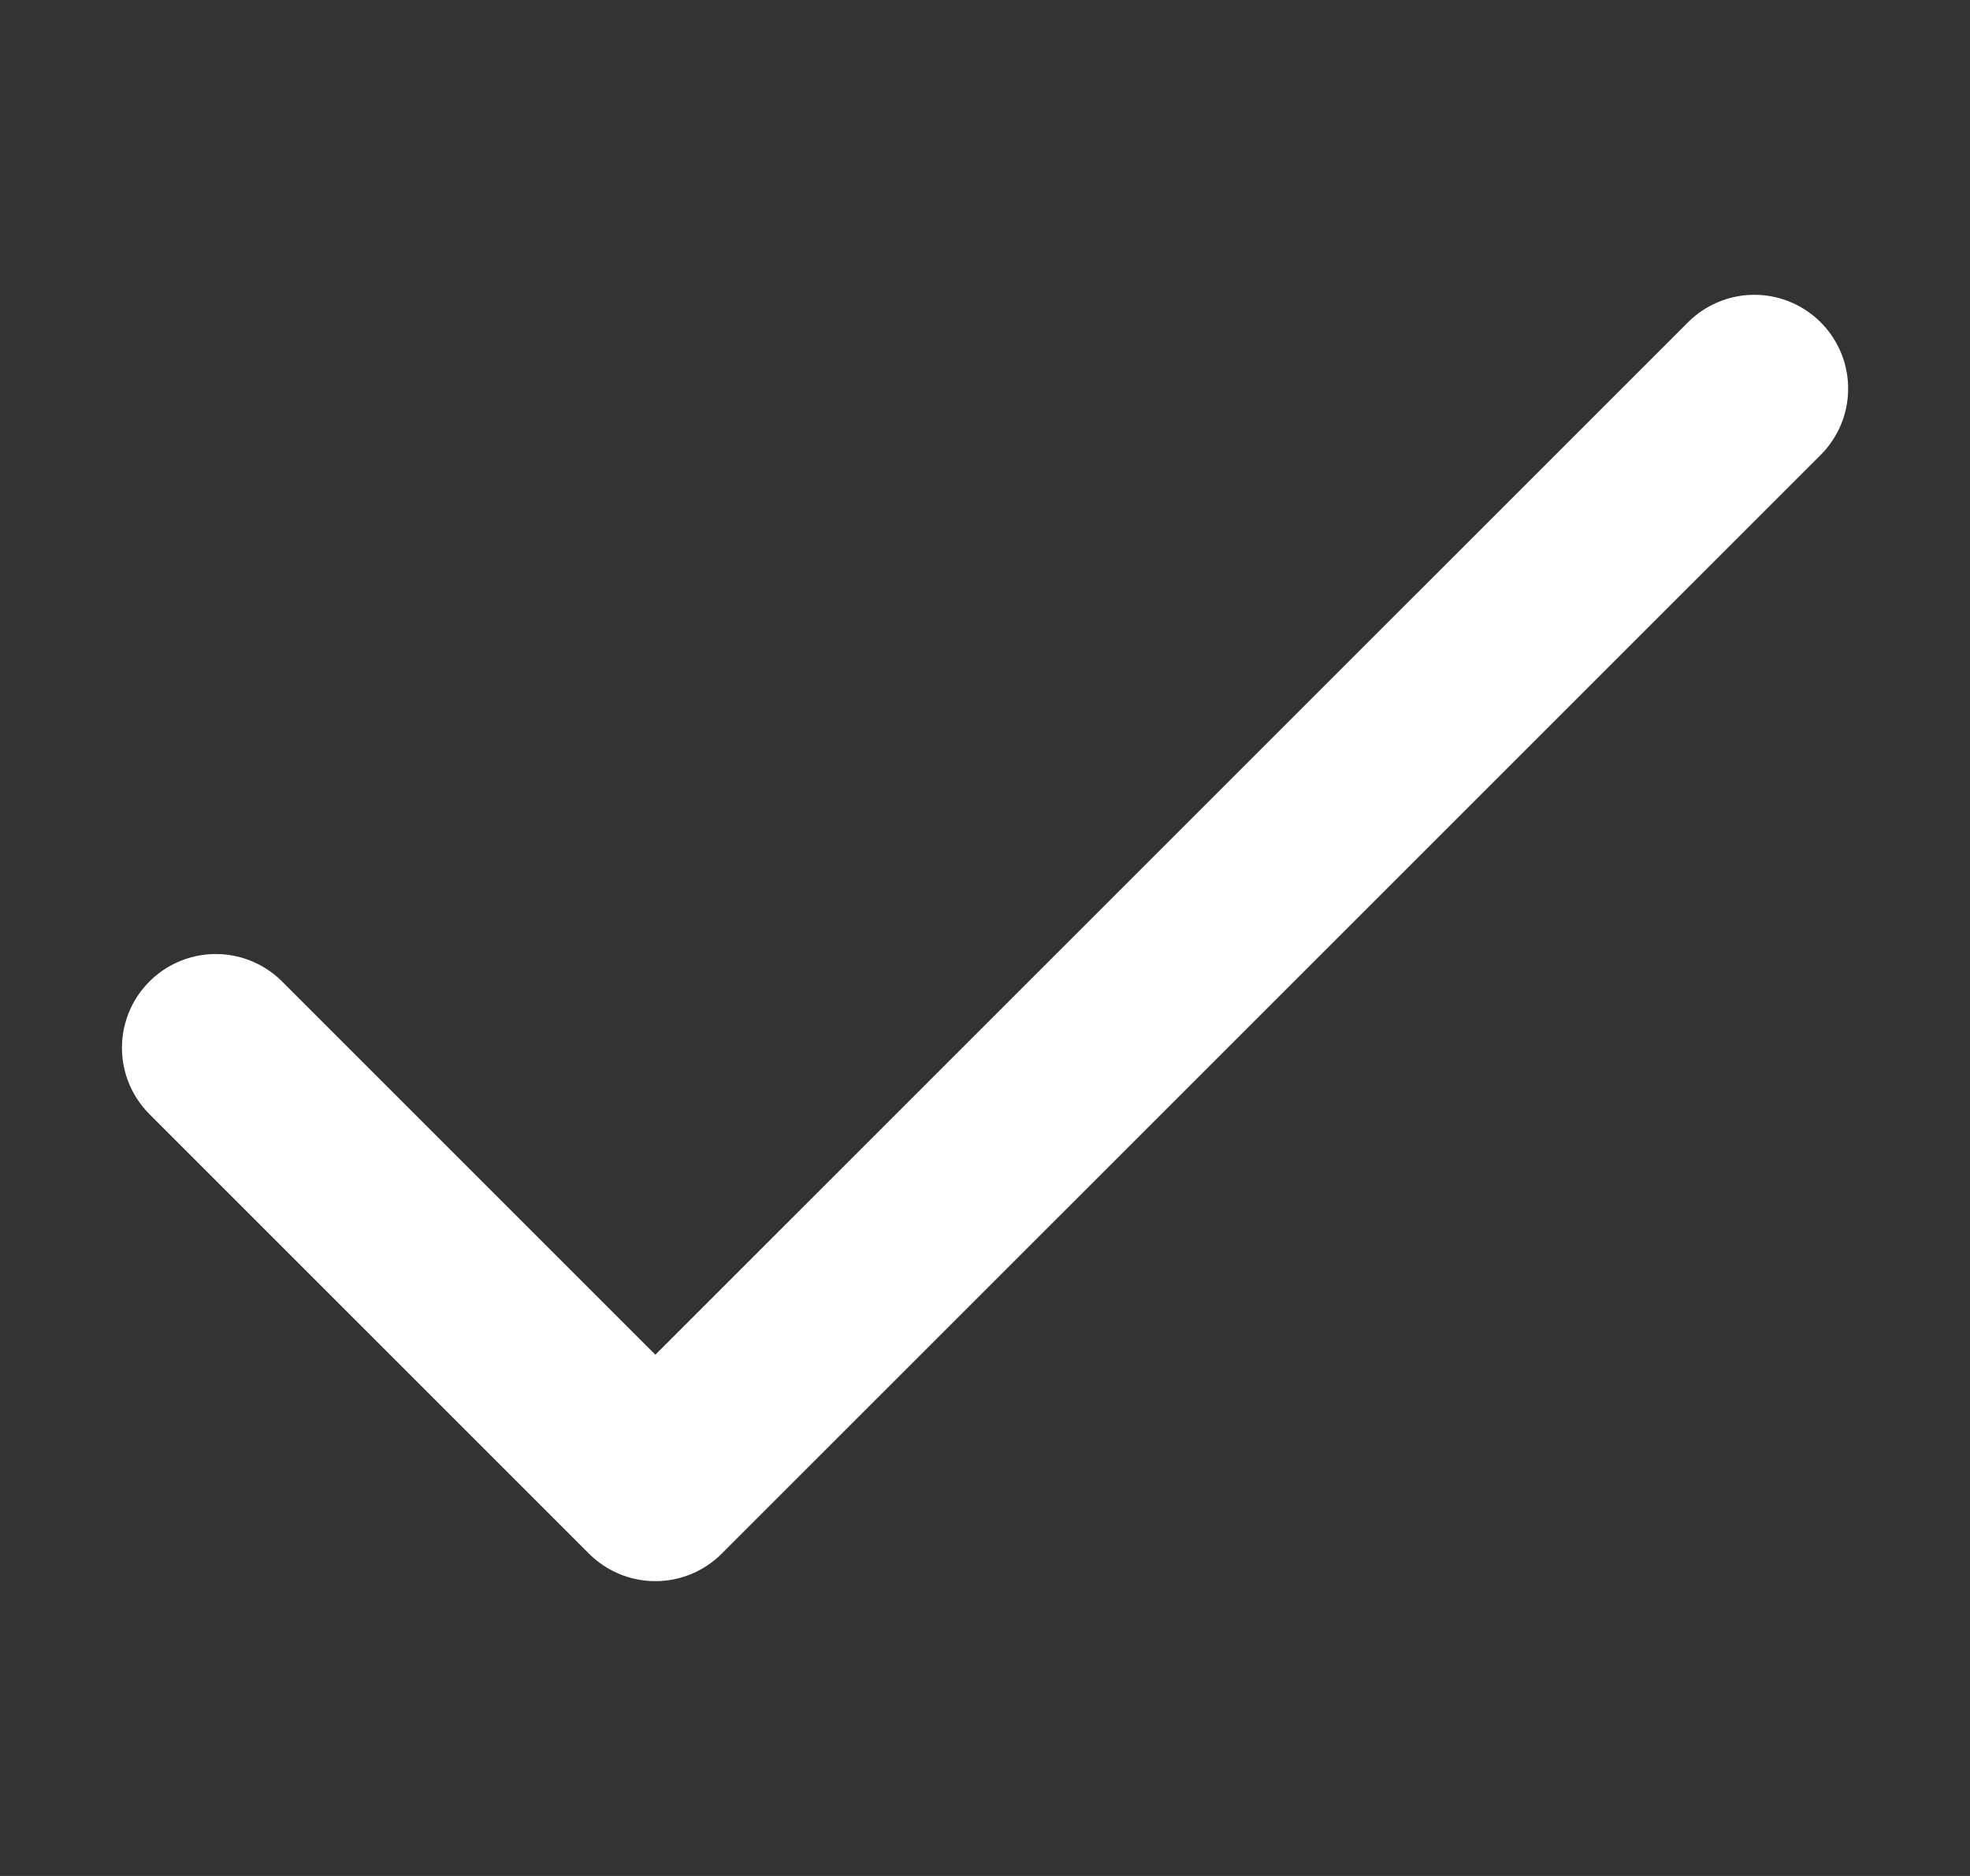 <svg width="21" height="20" viewBox="0 0 21 20" fill="none" xmlns="http://www.w3.org/2000/svg">
<rect x="0" y="0" width="21" height="20" fill="#333333" stroke="none"/>
<path d="M2.3 11.171L6.986 15.857L18.701 4.143" stroke="white" stroke-width="2" stroke-linecap="round" stroke-linejoin="round"/>
</svg>
